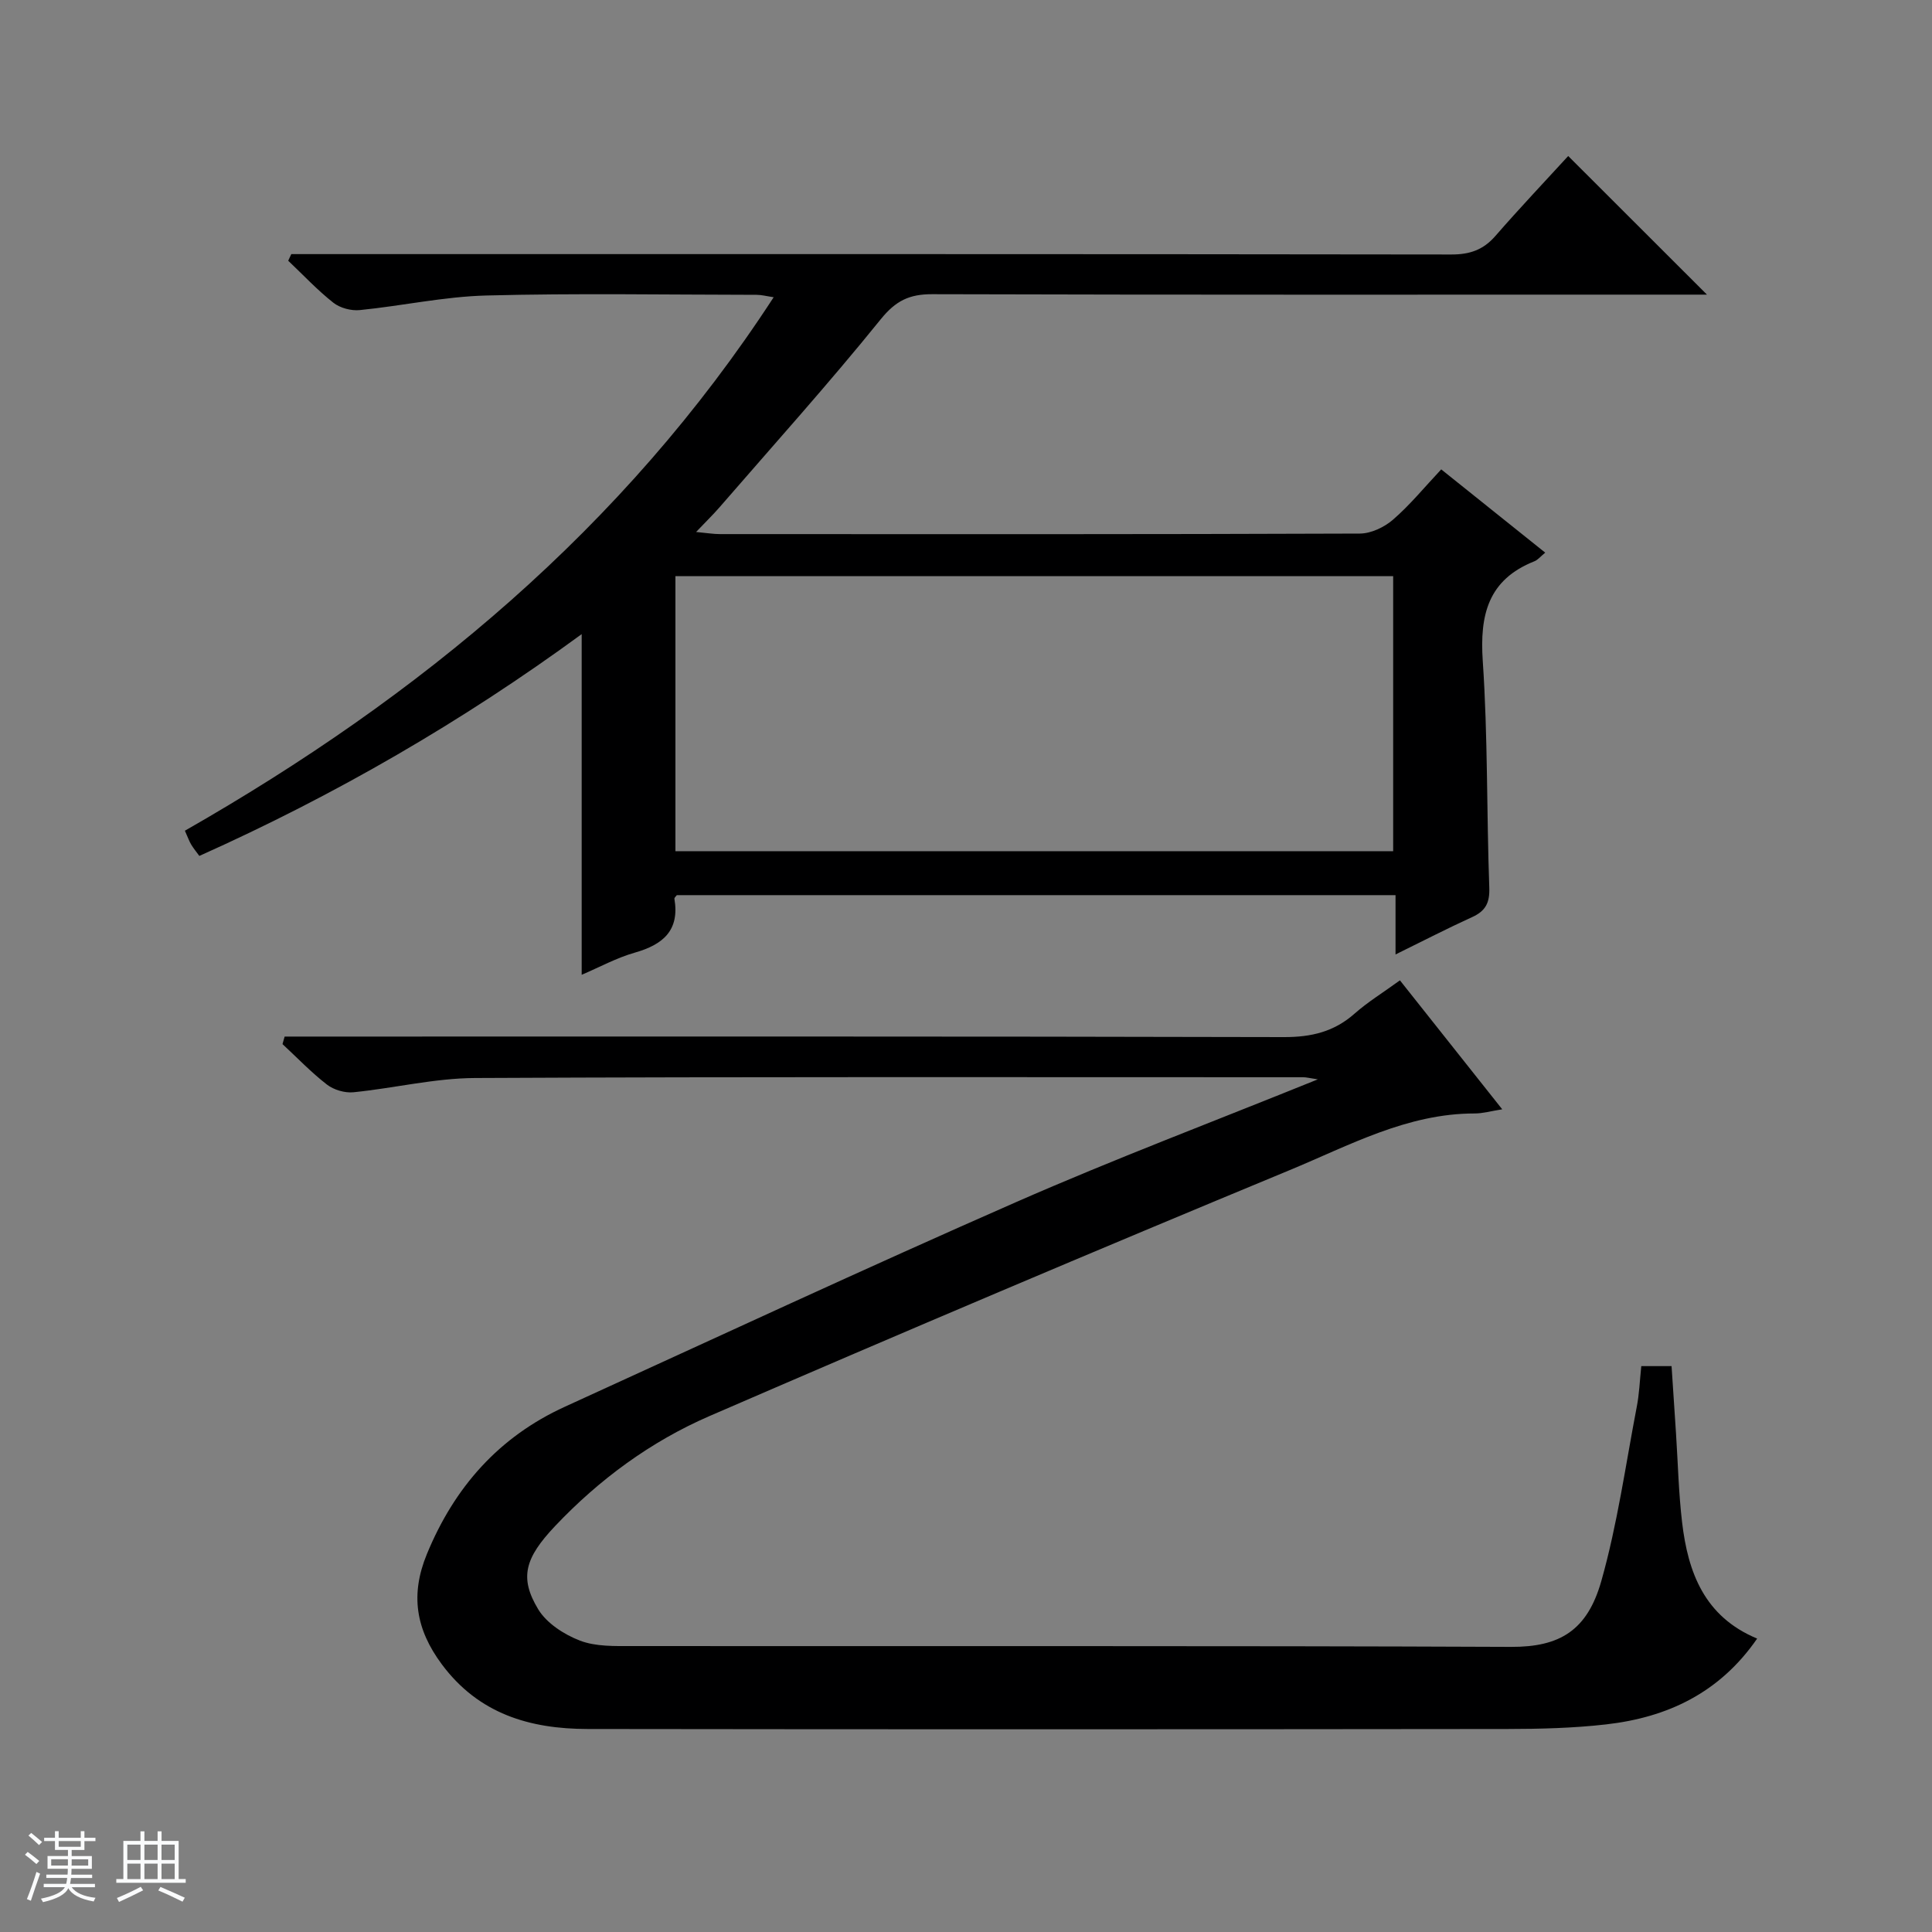 <svg enable-background="new 0 0 400 400" viewBox="0 0 400 400" xmlns="http://www.w3.org/2000/svg"><rect x="0" y="0" width="400" height="400" fill="#808080" stroke="none"/><path d="m5.17 384 .56-.58c.85.61 1.65 1.24 2.4 1.87l-.59.64c-.84-.73-1.63-1.38-2.37-1.93m1.22 9.53-.82-.34c.71-1.76 1.37-3.64 1.98-5.63.24.13.5.25.76.36-.6 1.67-1.24 3.54-1.92 5.61m-.5-13.5.57-.54c.56.44 1.31 1.06 2.26 1.87l-.64.64c-.68-.66-1.41-1.32-2.19-1.97m3.25.46h2.24v-1.36h.77v1.36h4.57v-1.36h.76v1.36h2.28v.69h-2.28v1.84h-2.64v1.26h4.18v2.64h-4.21c0 .45-.02.86-.05 1.21h4.32v.69h-4.38c-.04.34-.1.75-.19 1.22h5.15v.69h-4.82c.87 1.19 2.51 1.92 4.93 2.19-.17.31-.3.57-.37.76-2.77-.49-4.52-1.41-5.26-2.76-.56 1.26-2.3 2.23-5.24 2.9-.12-.24-.26-.48-.43-.72 2.73-.55 4.38-1.34 4.96-2.38h-4.38v-.69h4.65c.1-.38.17-.79.21-1.22h-4.32v-.69h4.4c.03-.34.05-.75.05-1.21h-4.2v-2.64h4.23v-1.26h-2.69v-1.84h-2.24zm1.46 4.46v1.29h3.45c.01-.4.02-.57.01-.53v-.32-.45h-3.46zm1.55-2.59h4.57v-1.19h-4.57zm6.11 2.59h-3.42v.77c-.01.19-.01.37-.02.53h3.44z" fill="#fafbfc"/><path d="m32.63 379.16h.82v1.98h3.54v7.89h1.46v.78h-14.37v-.78h1.46v-7.89h3.54v-1.98h.82v1.98h2.73zm-3.49 11.48.5.73c-1.61.82-3.28 1.63-5 2.41-.13-.27-.28-.55-.44-.82 1.75-.72 3.4-1.49 4.94-2.32m-2.78-5.55h2.73v-3.18h-2.73zm0 3.95h2.73v-3.2h-2.73zm3.54-3.95h2.73v-3.18h-2.73zm0 3.95h2.73v-3.2h-2.73zm7.89 4.68c-1.84-.92-3.51-1.7-5.02-2.32l.45-.73c1.89.8 3.57 1.55 5.04 2.23zm-1.62-11.81h-2.73v3.18h2.73zm-2.73 7.13h2.73v-3.2h-2.73v3.19z" fill="#fafbfc"/><g fill="#000001"><path d="m339.81 282.84h6.27c.31 4.76.62 9.35.92 13.94.4 6.14.54 12.31 1.26 18.41 1.22 10.34 4.6 19.52 15.54 24.06-7.79 11.28-18.62 16.33-31.29 17.77-6.75.77-13.6.94-20.41.95-63.49.07-126.97.09-190.46 0-11.92-.02-22.52-3.1-30.18-13.41-5.39-7.26-6.53-14.42-3.08-22.8 5.7-13.86 14.91-24.28 28.59-30.52 31.11-14.2 62.12-28.63 93.43-42.37 20.21-8.87 40.89-16.68 62.44-25.4-1.7-.25-2.36-.44-3.03-.44-57.15 0-114.31-.12-171.46.16-8.39.04-16.76 2.11-25.17 2.95-1.79.18-4.06-.49-5.49-1.59-3.27-2.53-6.16-5.56-9.2-8.38.15-.52.29-1.04.44-1.56h5.48c67.15 0 134.3-.06 201.45.11 5.66.01 10.35-1.11 14.59-4.86 2.73-2.41 5.88-4.34 9.39-6.89 6.93 8.73 13.79 17.38 21.18 26.7-2.34.37-4.02.86-5.7.86-13.97-.01-25.98 6.63-38.3 11.73-40.19 16.65-80.24 33.63-120.15 50.93-12.11 5.25-22.8 13.1-31.95 22.77-6.27 6.63-7.42 10.7-3.5 17.21 1.75 2.9 5.37 5.24 8.65 6.5s7.19 1.13 10.82 1.13c60.65.06 121.31-.09 181.96.17 10.11.04 15.79-3.41 18.69-13.65 3.33-11.76 5.02-24 7.33-36.04.52-2.61.61-5.28.94-8.44z"/><path d="m288.93 197.61c0-4.52 0-8.25 0-12.28-49.94 0-99.35 0-148.8 0-.15.22-.53.52-.5.75 1.11 6.56-2.36 9.49-8.19 11.15-3.77 1.07-7.3 3.01-11.01 4.59 0-23.5 0-46.7 0-70.53-24.68 18.06-50.99 33.31-79.16 45.92-.61-.84-1.21-1.56-1.69-2.36-.42-.71-.69-1.5-1.3-2.86 48.55-27.72 90.76-62.58 121.9-110.45-1.47-.22-2.5-.5-3.53-.5-18.66-.02-37.33-.35-55.98.14-8.74.23-17.44 2.15-26.18 3.02-1.79.18-4.09-.43-5.48-1.53-3.33-2.63-6.25-5.76-9.34-8.69.21-.46.43-.91.64-1.37h6.23c77.98 0 155.96-.03 233.94.08 3.81.01 6.61-.95 9.12-3.83 5.02-5.77 10.29-11.33 15.08-16.56 10.22 10.2 19.35 19.33 28.73 28.7-1.15 0-2.81 0-4.46 0-51.99 0-103.97.06-155.96-.09-4.73-.01-7.54 1.35-10.65 5.2-10.76 13.32-22.23 26.06-33.45 39.01-1.29 1.48-2.71 2.85-4.77 5.02 2.23.21 3.59.44 4.94.44 44.16.02 88.31.06 132.47-.11 2.33-.01 5.07-1.31 6.88-2.88 3.5-3.03 6.48-6.68 9.98-10.41 7.44 5.96 14.39 11.52 21.53 17.24-.97.79-1.52 1.51-2.25 1.79-9.57 3.81-11.33 11.07-10.68 20.65 1.06 15.59.79 31.27 1.35 46.9.12 3.19-.79 4.88-3.62 6.15-5.08 2.31-10.04 4.88-15.79 7.7zm-.49-21.38c0-19.23 0-38.1 0-56.94-49.77 0-99.15 0-148.6 0v56.94z"/></g></svg>